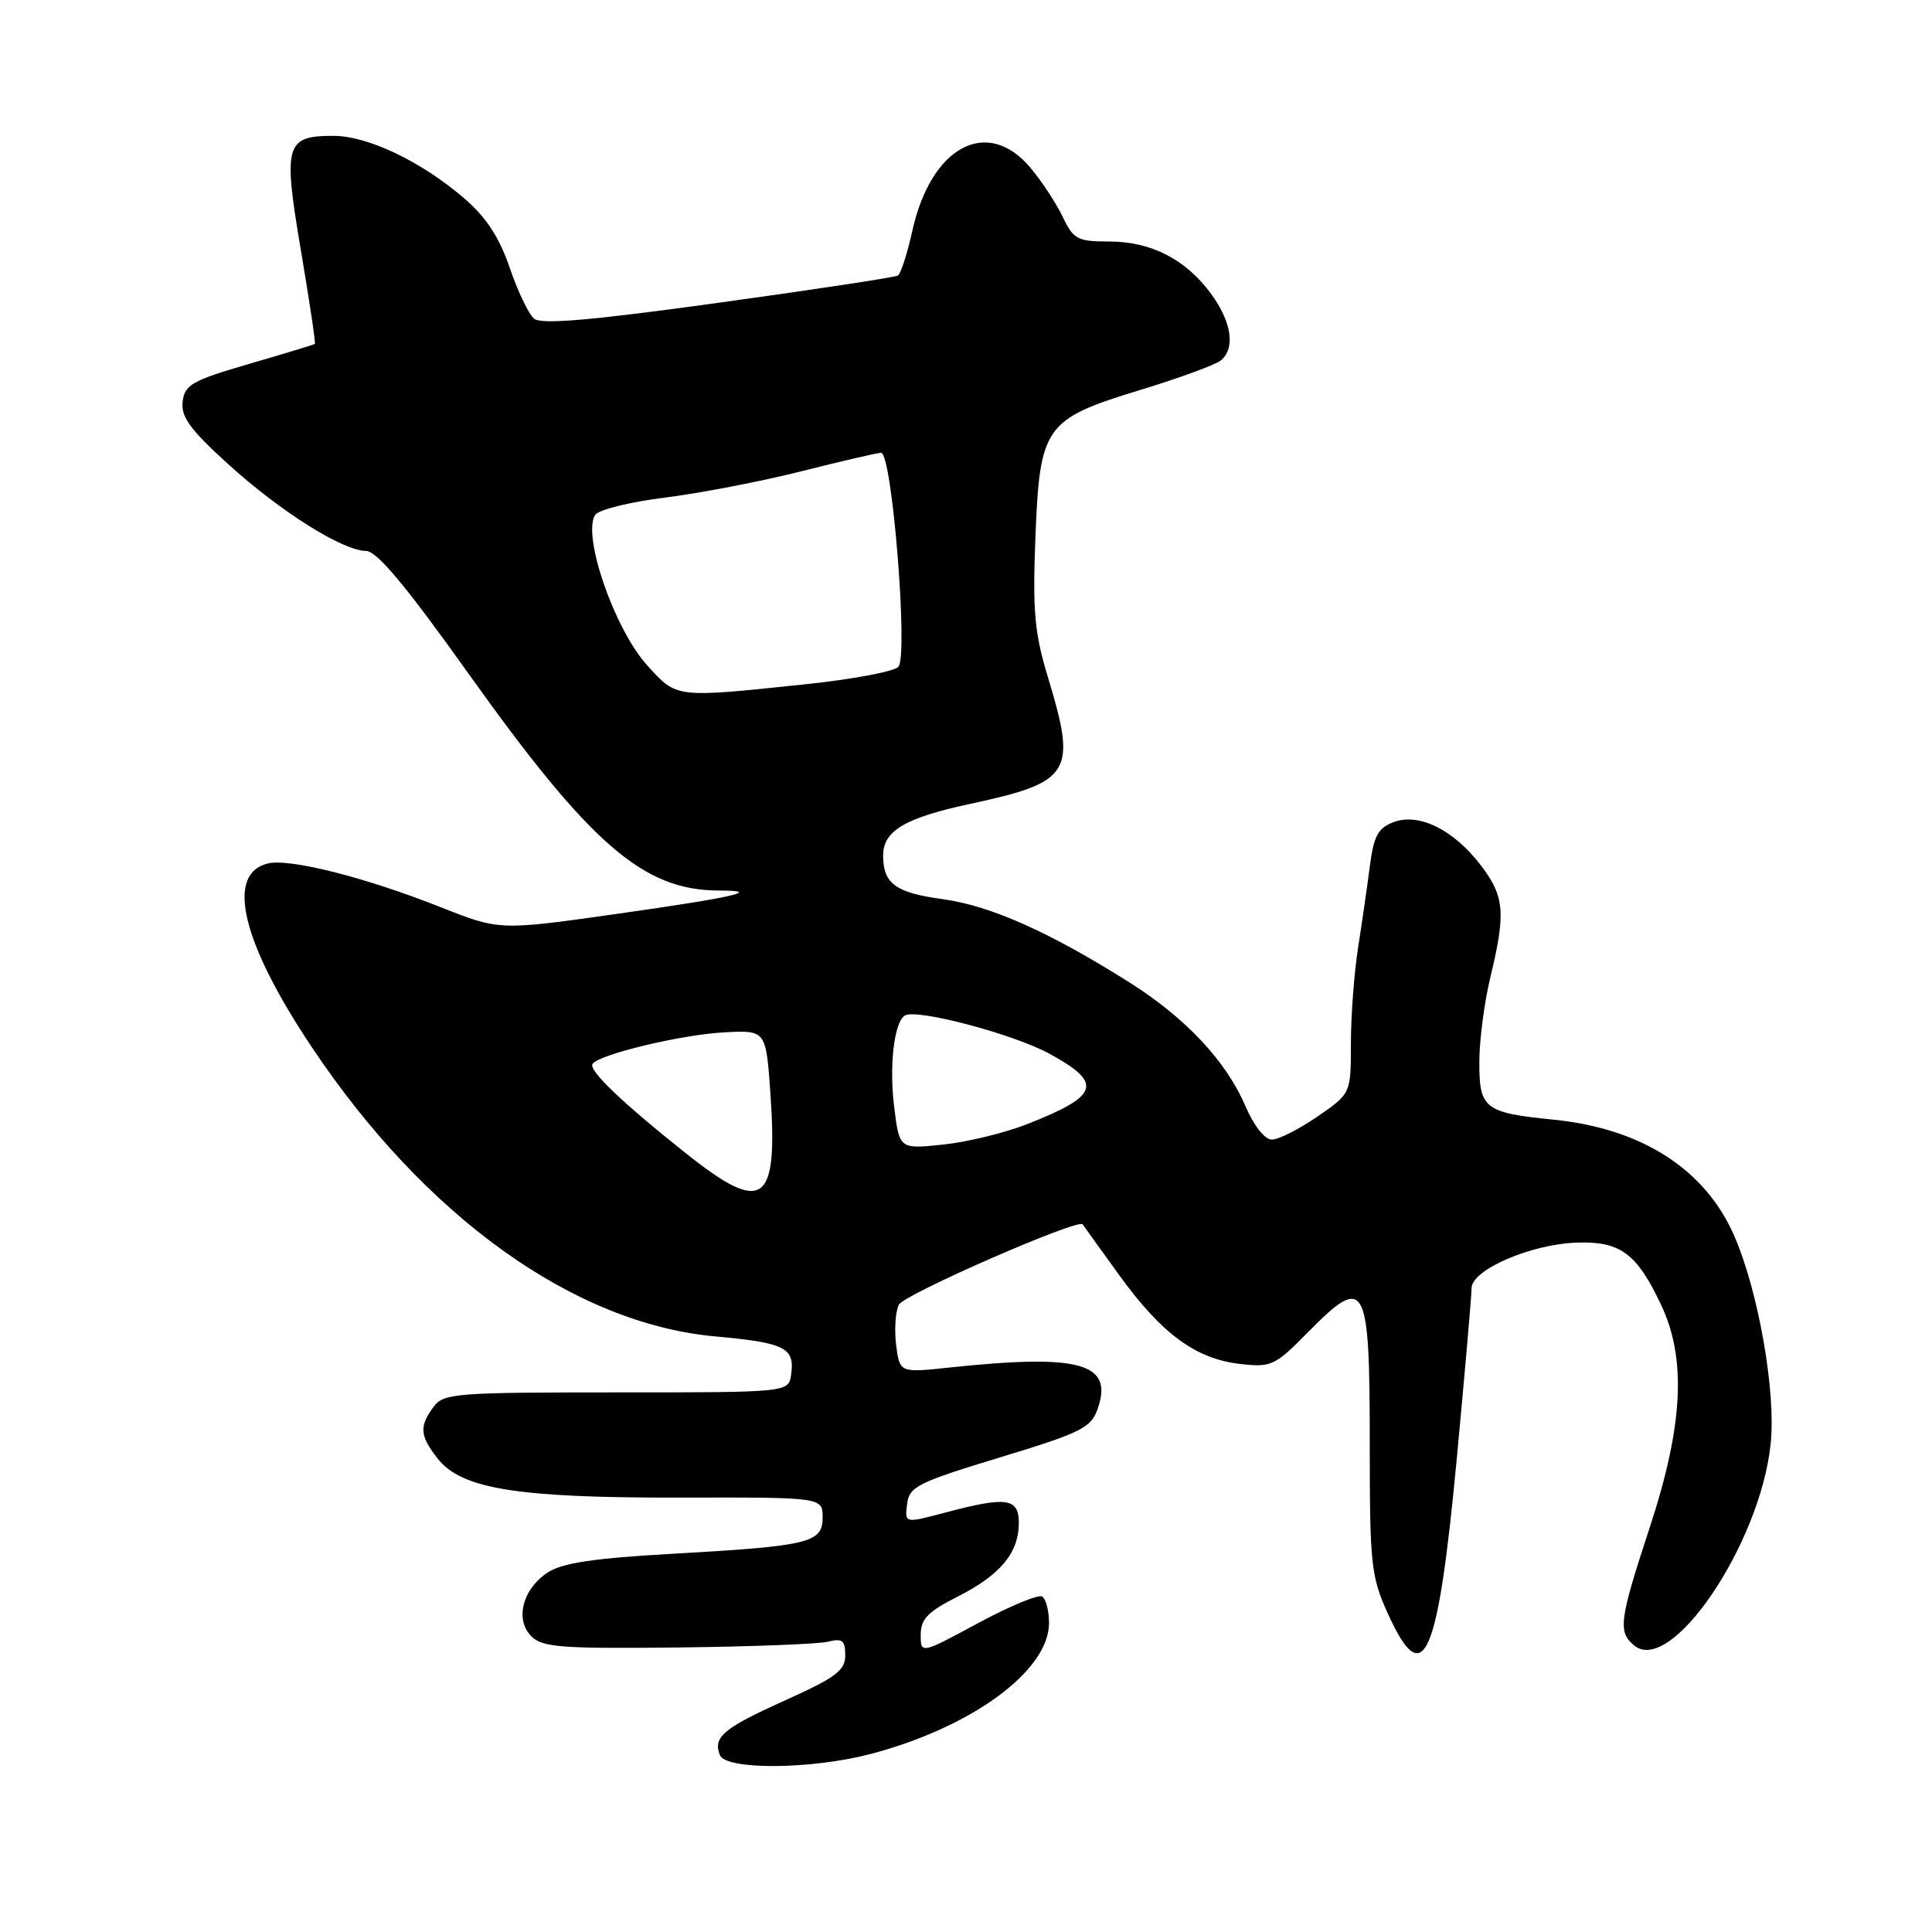 <?xml version="1.0" encoding="UTF-8" standalone="no"?>
<!DOCTYPE svg PUBLIC "-//W3C//DTD SVG 1.1//EN" "http://www.w3.org/Graphics/SVG/1.1/DTD/svg11.dtd" >
<svg xmlns="http://www.w3.org/2000/svg" xmlns:xlink="http://www.w3.org/1999/xlink" version="1.1" viewBox="0 0 256 256">
 <g >
 <path fill="currentColor"
d=" M 115.17 232.46 C 128.67 228.96 139.00 221.41 139.00 215.06 C 139.00 213.44 138.59 211.86 138.09 211.55 C 137.58 211.24 133.76 212.83 129.59 215.08 C 122.00 219.17 122.00 219.17 122.00 216.60 C 122.00 214.53 122.95 213.55 126.93 211.54 C 132.58 208.67 135.00 205.75 135.00 201.78 C 135.00 198.49 133.36 198.26 125.19 200.44 C 119.88 201.85 119.88 201.85 120.19 199.31 C 120.47 196.99 121.54 196.45 132.48 193.12 C 143.27 189.84 144.56 189.20 145.44 186.69 C 147.58 180.62 143.14 179.37 125.85 181.20 C 119.21 181.91 119.21 181.91 118.74 178.20 C 118.49 176.17 118.65 173.77 119.11 172.87 C 119.80 171.51 142.94 161.40 143.46 162.23 C 143.55 162.38 145.75 165.43 148.33 169.00 C 153.95 176.76 158.46 180.07 164.33 180.73 C 168.44 181.20 168.94 180.97 173.23 176.61 C 180.98 168.75 181.50 169.68 181.50 191.50 C 181.50 207.25 181.67 208.89 183.87 213.75 C 188.63 224.27 190.51 220.02 193.05 193.08 C 194.11 181.76 194.99 171.69 194.99 170.69 C 195.00 168.24 202.91 164.83 209.02 164.65 C 214.70 164.47 216.87 166.08 220.08 172.85 C 223.49 180.02 223.05 188.85 218.59 202.42 C 214.56 214.69 214.36 216.22 216.53 218.03 C 221.41 222.07 233.23 204.62 234.62 191.33 C 235.34 184.50 233.04 171.30 229.85 163.88 C 226.03 154.98 217.59 149.53 205.84 148.36 C 196.69 147.44 196.00 146.91 196.02 140.71 C 196.02 137.85 196.68 132.80 197.48 129.50 C 199.54 120.97 199.36 118.79 196.25 114.70 C 192.65 109.96 188.02 107.66 184.65 108.94 C 182.60 109.72 182.03 110.77 181.52 114.70 C 181.18 117.34 180.48 122.24 179.95 125.58 C 179.43 128.93 179.00 134.64 179.00 138.28 C 179.00 144.90 179.00 144.90 174.57 147.95 C 172.13 149.63 169.42 151.00 168.53 151.00 C 167.59 151.00 166.15 149.18 165.03 146.58 C 162.48 140.61 157.10 134.87 149.65 130.17 C 139.08 123.50 131.26 120.01 124.90 119.14 C 118.67 118.29 117.04 117.10 117.02 113.40 C 116.99 110.11 119.88 108.38 128.50 106.53 C 141.96 103.64 142.71 102.44 138.88 89.82 C 137.09 83.93 136.82 81.04 137.19 71.40 C 137.77 56.42 138.37 55.56 151.09 51.67 C 156.27 50.09 161.06 48.34 161.75 47.77 C 163.72 46.17 163.22 42.69 160.48 38.94 C 157.12 34.36 152.53 32.00 146.95 32.00 C 142.76 32.00 142.24 31.72 140.81 28.72 C 139.95 26.92 138.02 23.99 136.53 22.22 C 130.82 15.43 123.40 19.38 120.90 30.53 C 120.22 33.59 119.36 36.28 118.98 36.51 C 118.61 36.74 107.91 38.37 95.20 40.12 C 78.30 42.46 71.73 43.02 70.77 42.23 C 70.05 41.63 68.60 38.59 67.54 35.48 C 66.17 31.46 64.44 28.82 61.56 26.32 C 55.85 21.40 48.75 18.00 44.16 18.00 C 37.82 18.00 37.49 19.15 39.87 33.17 C 41.01 39.90 41.84 45.48 41.72 45.57 C 41.60 45.67 37.67 46.86 33.00 48.22 C 25.45 50.42 24.47 50.98 24.20 53.22 C 23.96 55.22 25.19 56.92 30.20 61.47 C 37.12 67.76 45.38 72.97 48.50 73.00 C 49.93 73.01 53.76 77.59 62.00 89.15 C 78.24 111.93 85.25 118.00 95.29 118.00 C 101.17 118.00 97.33 118.88 81.83 121.08 C 66.19 123.30 66.19 123.30 58.35 120.19 C 48.35 116.23 38.32 113.70 35.45 114.42 C 29.86 115.83 32.04 124.88 41.32 138.76 C 56.34 161.24 76.05 175.37 94.75 177.08 C 104.03 177.92 105.34 178.58 104.83 182.13 C 104.50 184.50 104.50 184.50 81.68 184.50 C 60.24 184.50 58.76 184.62 57.43 186.44 C 55.52 189.04 55.63 190.25 58.02 193.30 C 61.17 197.30 68.62 198.49 90.25 198.44 C 109.00 198.40 109.00 198.40 109.00 201.07 C 109.00 204.45 107.27 204.86 88.82 205.90 C 78.72 206.47 74.48 207.11 72.59 208.35 C 69.24 210.55 68.19 214.62 70.42 216.83 C 71.87 218.28 74.44 218.47 89.77 218.30 C 99.49 218.19 108.47 217.85 109.72 217.53 C 111.61 217.06 112.00 217.36 112.00 219.34 C 112.00 221.34 110.75 222.28 104.11 225.27 C 95.86 228.99 94.46 230.15 95.38 232.55 C 96.14 234.54 107.34 234.48 115.17 232.46 Z  M 90.95 152.87 C 82.43 146.10 77.98 141.84 78.51 140.98 C 79.28 139.73 90.34 137.08 96.00 136.79 C 101.50 136.50 101.50 136.50 102.09 145.00 C 103.10 159.60 101.15 160.98 90.95 152.87 Z  M 118.49 146.74 C 117.80 141.24 118.47 135.44 119.90 134.56 C 121.42 133.62 134.23 137.00 139.03 139.61 C 146.21 143.52 145.70 145.18 136.14 148.94 C 133.20 150.10 128.18 151.33 124.99 151.66 C 119.18 152.27 119.18 152.27 118.49 146.74 Z  M 85.74 88.14 C 81.41 83.34 77.14 71.01 78.85 68.24 C 79.28 67.55 83.42 66.52 88.06 65.94 C 92.70 65.36 100.86 63.79 106.18 62.45 C 111.51 61.10 116.26 60.00 116.75 60.00 C 118.21 60.00 120.38 87.02 119.03 88.37 C 118.41 88.99 112.86 90.03 106.70 90.67 C 89.38 92.49 89.71 92.53 85.74 88.14 Z "/>
</g>
</svg>